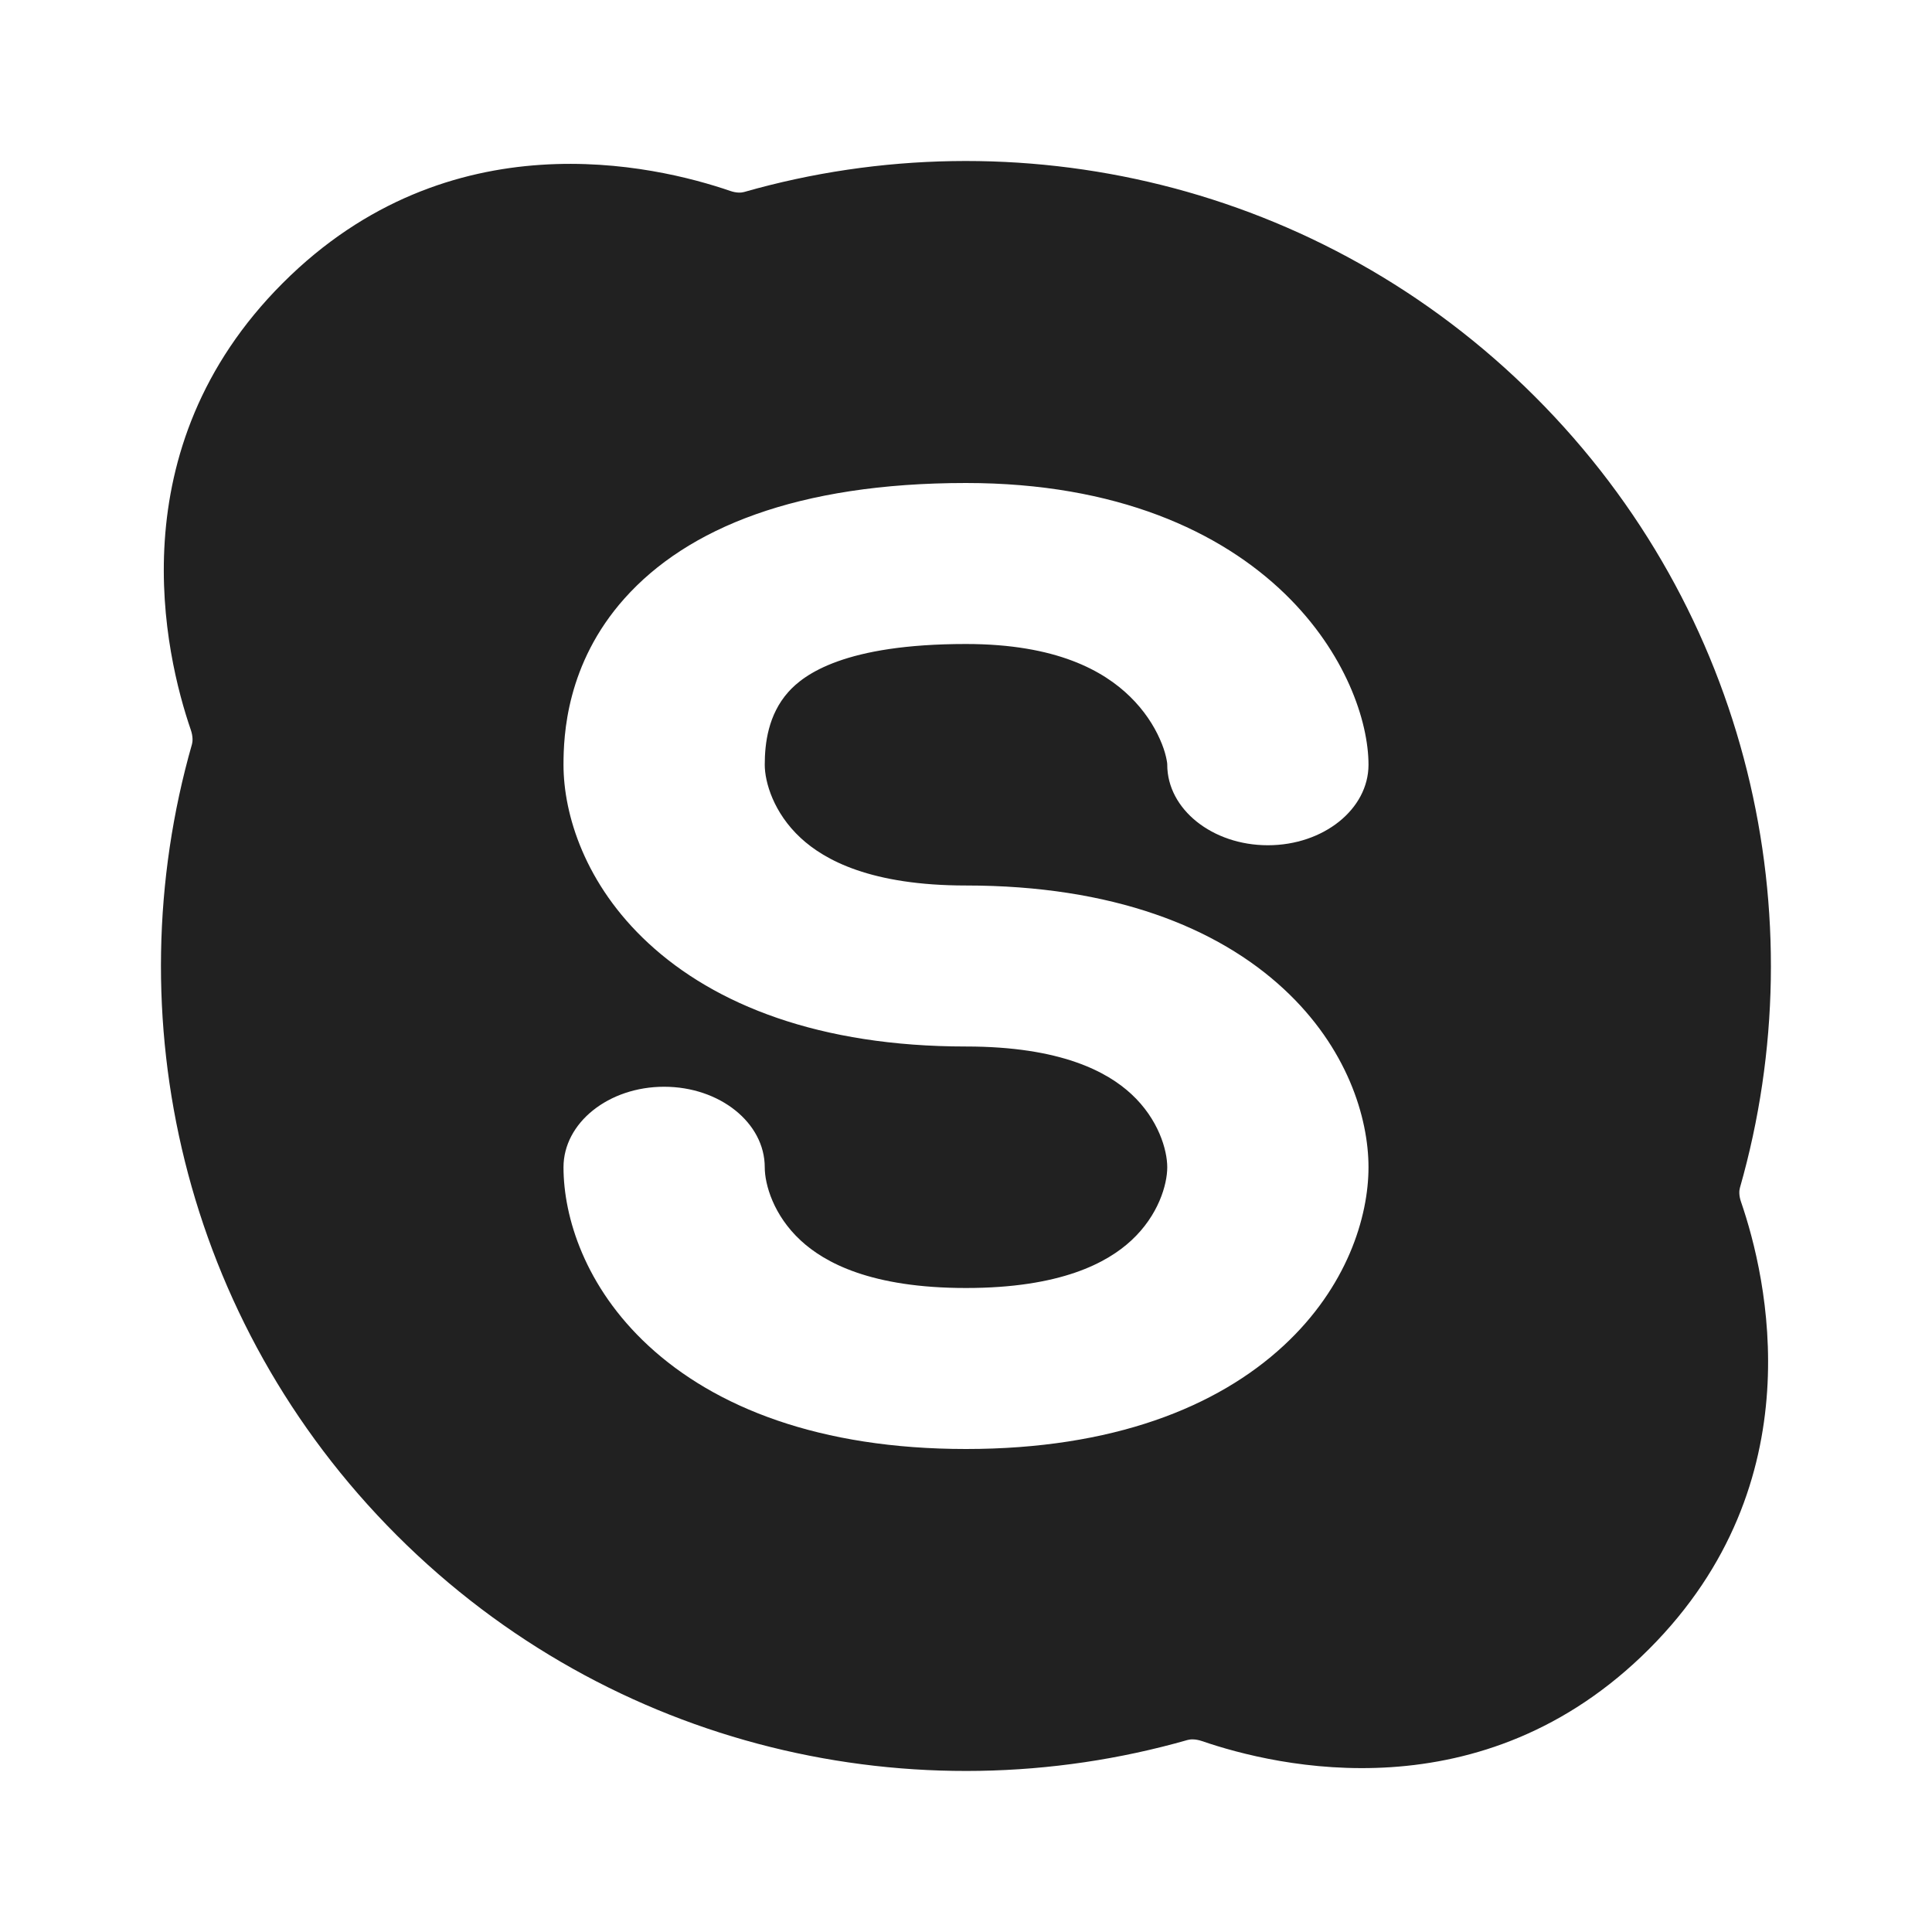 <svg width="24" height="24" viewBox="0 0 24 24" fill="none" xmlns="http://www.w3.org/2000/svg">
<path fill-rule="evenodd" clip-rule="evenodd" d="M3.514 3.515C1.445 5.583 2.051 8.138 2.371 9.069C2.398 9.149 2.394 9.211 2.385 9.244C1.42 12.62 2.266 16.409 4.928 19.071C7.59 21.733 11.379 22.579 14.755 21.614C14.789 21.605 14.85 21.601 14.93 21.628C15.861 21.948 18.416 22.554 20.485 20.485C22.553 18.416 21.948 15.861 21.628 14.931C21.6 14.851 21.604 14.789 21.614 14.755C22.578 11.379 21.732 7.591 19.07 4.929C16.409 2.267 12.62 1.421 9.244 2.385C9.21 2.395 9.149 2.399 9.069 2.371C8.138 2.052 5.583 1.446 3.514 3.515ZM12 6C9.907 6 8.537 6.56 7.757 7.435C7.033 8.247 7 9.14 7 9.5C7 10.118 7.266 10.987 8.054 11.716C8.881 12.482 10.18 13 12 13C13.18 13 13.756 13.315 14.054 13.591C14.391 13.903 14.5 14.285 14.5 14.5C14.5 14.715 14.391 15.097 14.054 15.409C13.756 15.685 13.18 16 12 16C10.82 16 10.244 15.685 9.946 15.409C9.609 15.097 9.5 14.715 9.5 14.5C9.5 13.948 8.94 13.5 8.25 13.5C7.56 13.5 7 13.948 7 14.5C7 15.118 7.266 15.987 8.054 16.716C8.881 17.482 10.18 18 12 18C13.82 18 15.119 17.482 15.946 16.716C16.734 15.987 17 15.118 17 14.5C17 13.882 16.734 13.013 15.946 12.284C15.119 11.518 13.82 11 12 11C10.82 11 10.244 10.685 9.946 10.409C9.609 10.097 9.5 9.715 9.5 9.5C9.5 9.235 9.542 8.878 9.793 8.596C9.988 8.378 10.493 8 12 8C13.128 8 13.711 8.336 14.035 8.651C14.212 8.823 14.333 9.011 14.408 9.181C14.446 9.265 14.47 9.34 14.484 9.4C14.491 9.429 14.495 9.454 14.498 9.472C14.499 9.481 14.499 9.488 14.5 9.493C14.5 9.498 14.5 9.5 14.5 9.5C14.5 10.052 15.06 10.5 15.75 10.5C16.44 10.5 17 10.052 17 9.5C17 8.959 16.715 8.109 15.965 7.38C15.164 6.602 13.872 6 12 6Z" fill="#212121"/>
</svg>
